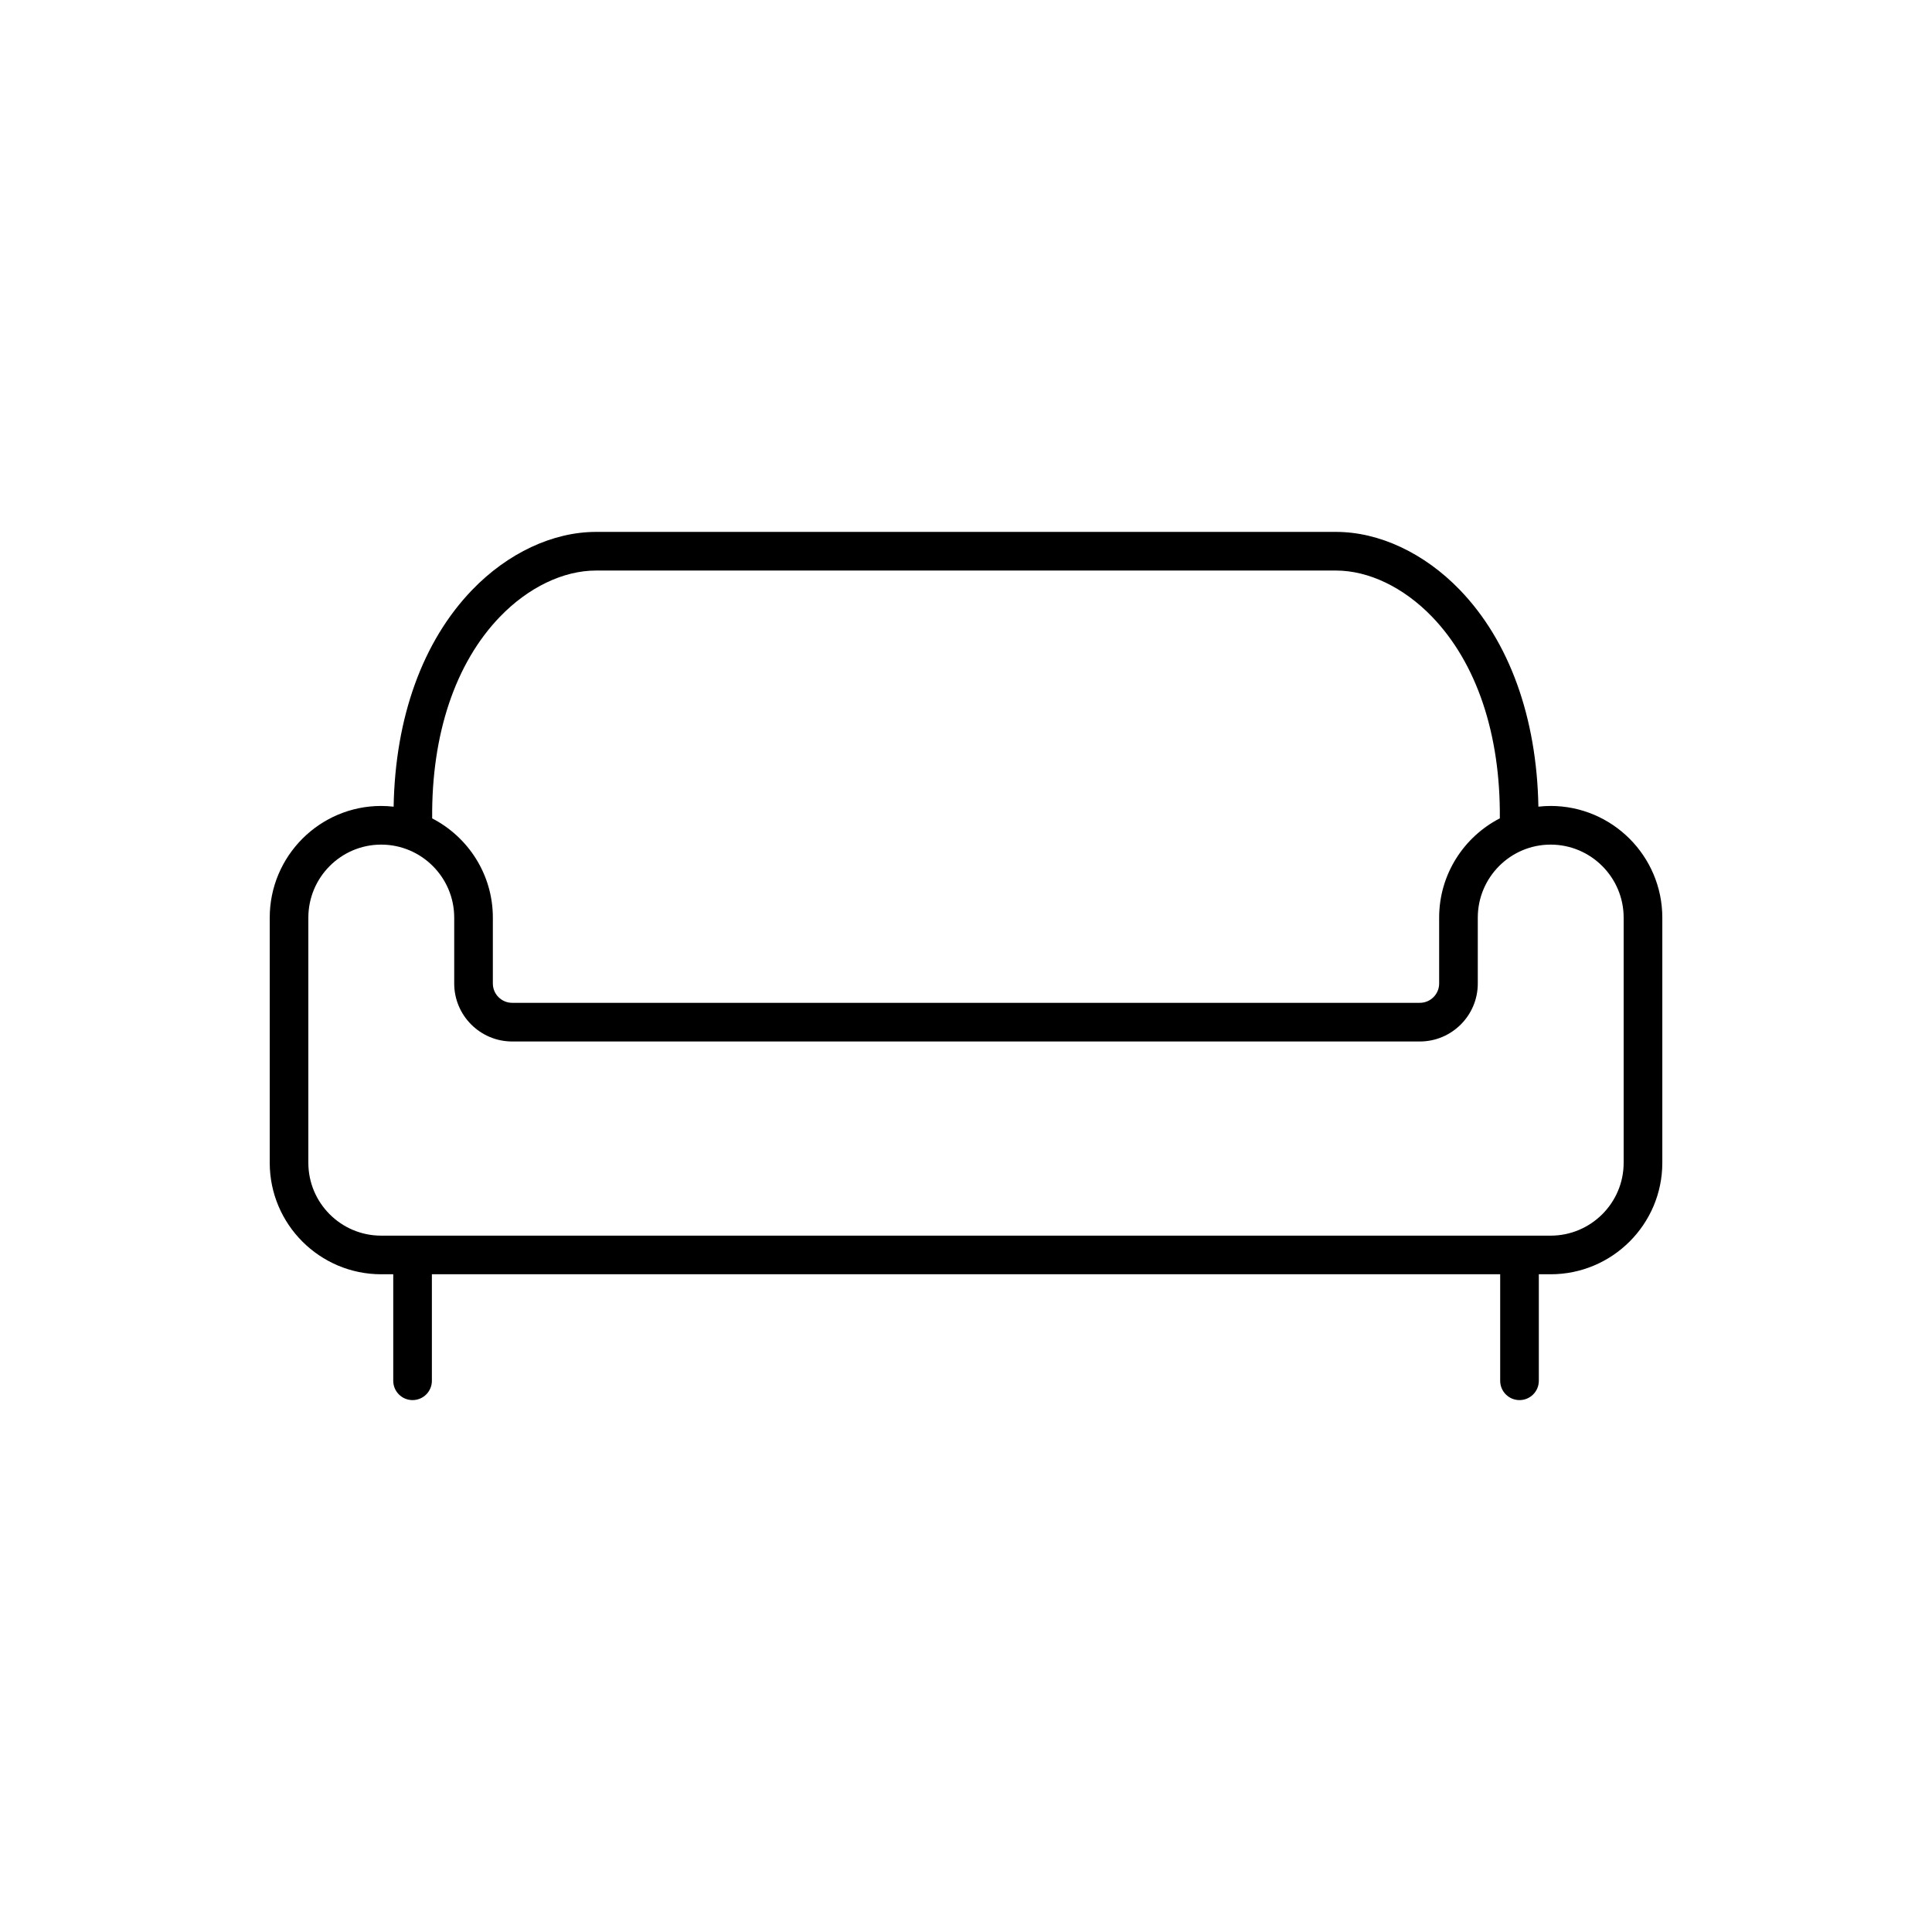 <svg height='100px' width='100px'  fill="#000000" xmlns="http://www.w3.org/2000/svg" xmlns:xlink="http://www.w3.org/1999/xlink" version="1.1" x="0px" y="0px" viewBox="0 0 100 100" enable-background="new 0 0 100 100" xml:space="preserve"><g><path d="M80.26,41.716c-0.214,0-0.425,0.014-0.633,0.037c-0.082-4.599-1.494-8.553-4.066-11.22c-1.84-1.908-4.177-3.002-6.41-3.002   h-38.3c-2.234,0-4.571,1.094-6.411,3.002c-2.572,2.667-3.985,6.621-4.066,11.221c-0.211-0.023-0.425-0.038-0.643-0.038   c-3.182,0-5.77,2.593-5.77,5.78v12.69c0,3.182,2.588,5.77,5.77,5.77h0.623v5.513c0,0.553,0.448,1,1,1s1-0.447,1-1v-5.513h55.295   v5.513c0,0.553,0.447,1,1,1s1-0.447,1-1v-5.513h0.612c3.188,0,5.78-2.588,5.78-5.77v-12.69   C86.04,44.309,83.447,41.716,80.26,41.716z M25.878,31.922c1.465-1.519,3.277-2.391,4.972-2.391h38.3   c1.693,0,3.505,0.871,4.971,2.39c2.32,2.406,3.547,6.099,3.51,10.436c-1.862,0.96-3.141,2.901-3.141,5.139v3.41   c0,0.552-0.448,1-1,1H26.51c-0.551,0-1-0.448-1-1v-3.41c0-2.236-1.279-4.175-3.141-5.136   C22.331,38.023,23.558,34.328,25.878,31.922z M84.04,60.187c0,2.078-1.696,3.77-3.78,3.77H19.73c-2.079,0-3.77-1.691-3.77-3.77   v-12.69c0-2.084,1.691-3.78,3.77-3.78c2.084,0,3.78,1.696,3.78,3.78v3.41c0,1.654,1.346,3,3,3h46.98c1.654,0,3-1.346,3-3v-3.41   c0-2.084,1.691-3.78,3.77-3.78c2.084,0,3.78,1.696,3.78,3.78V60.187z"></path></g></svg>